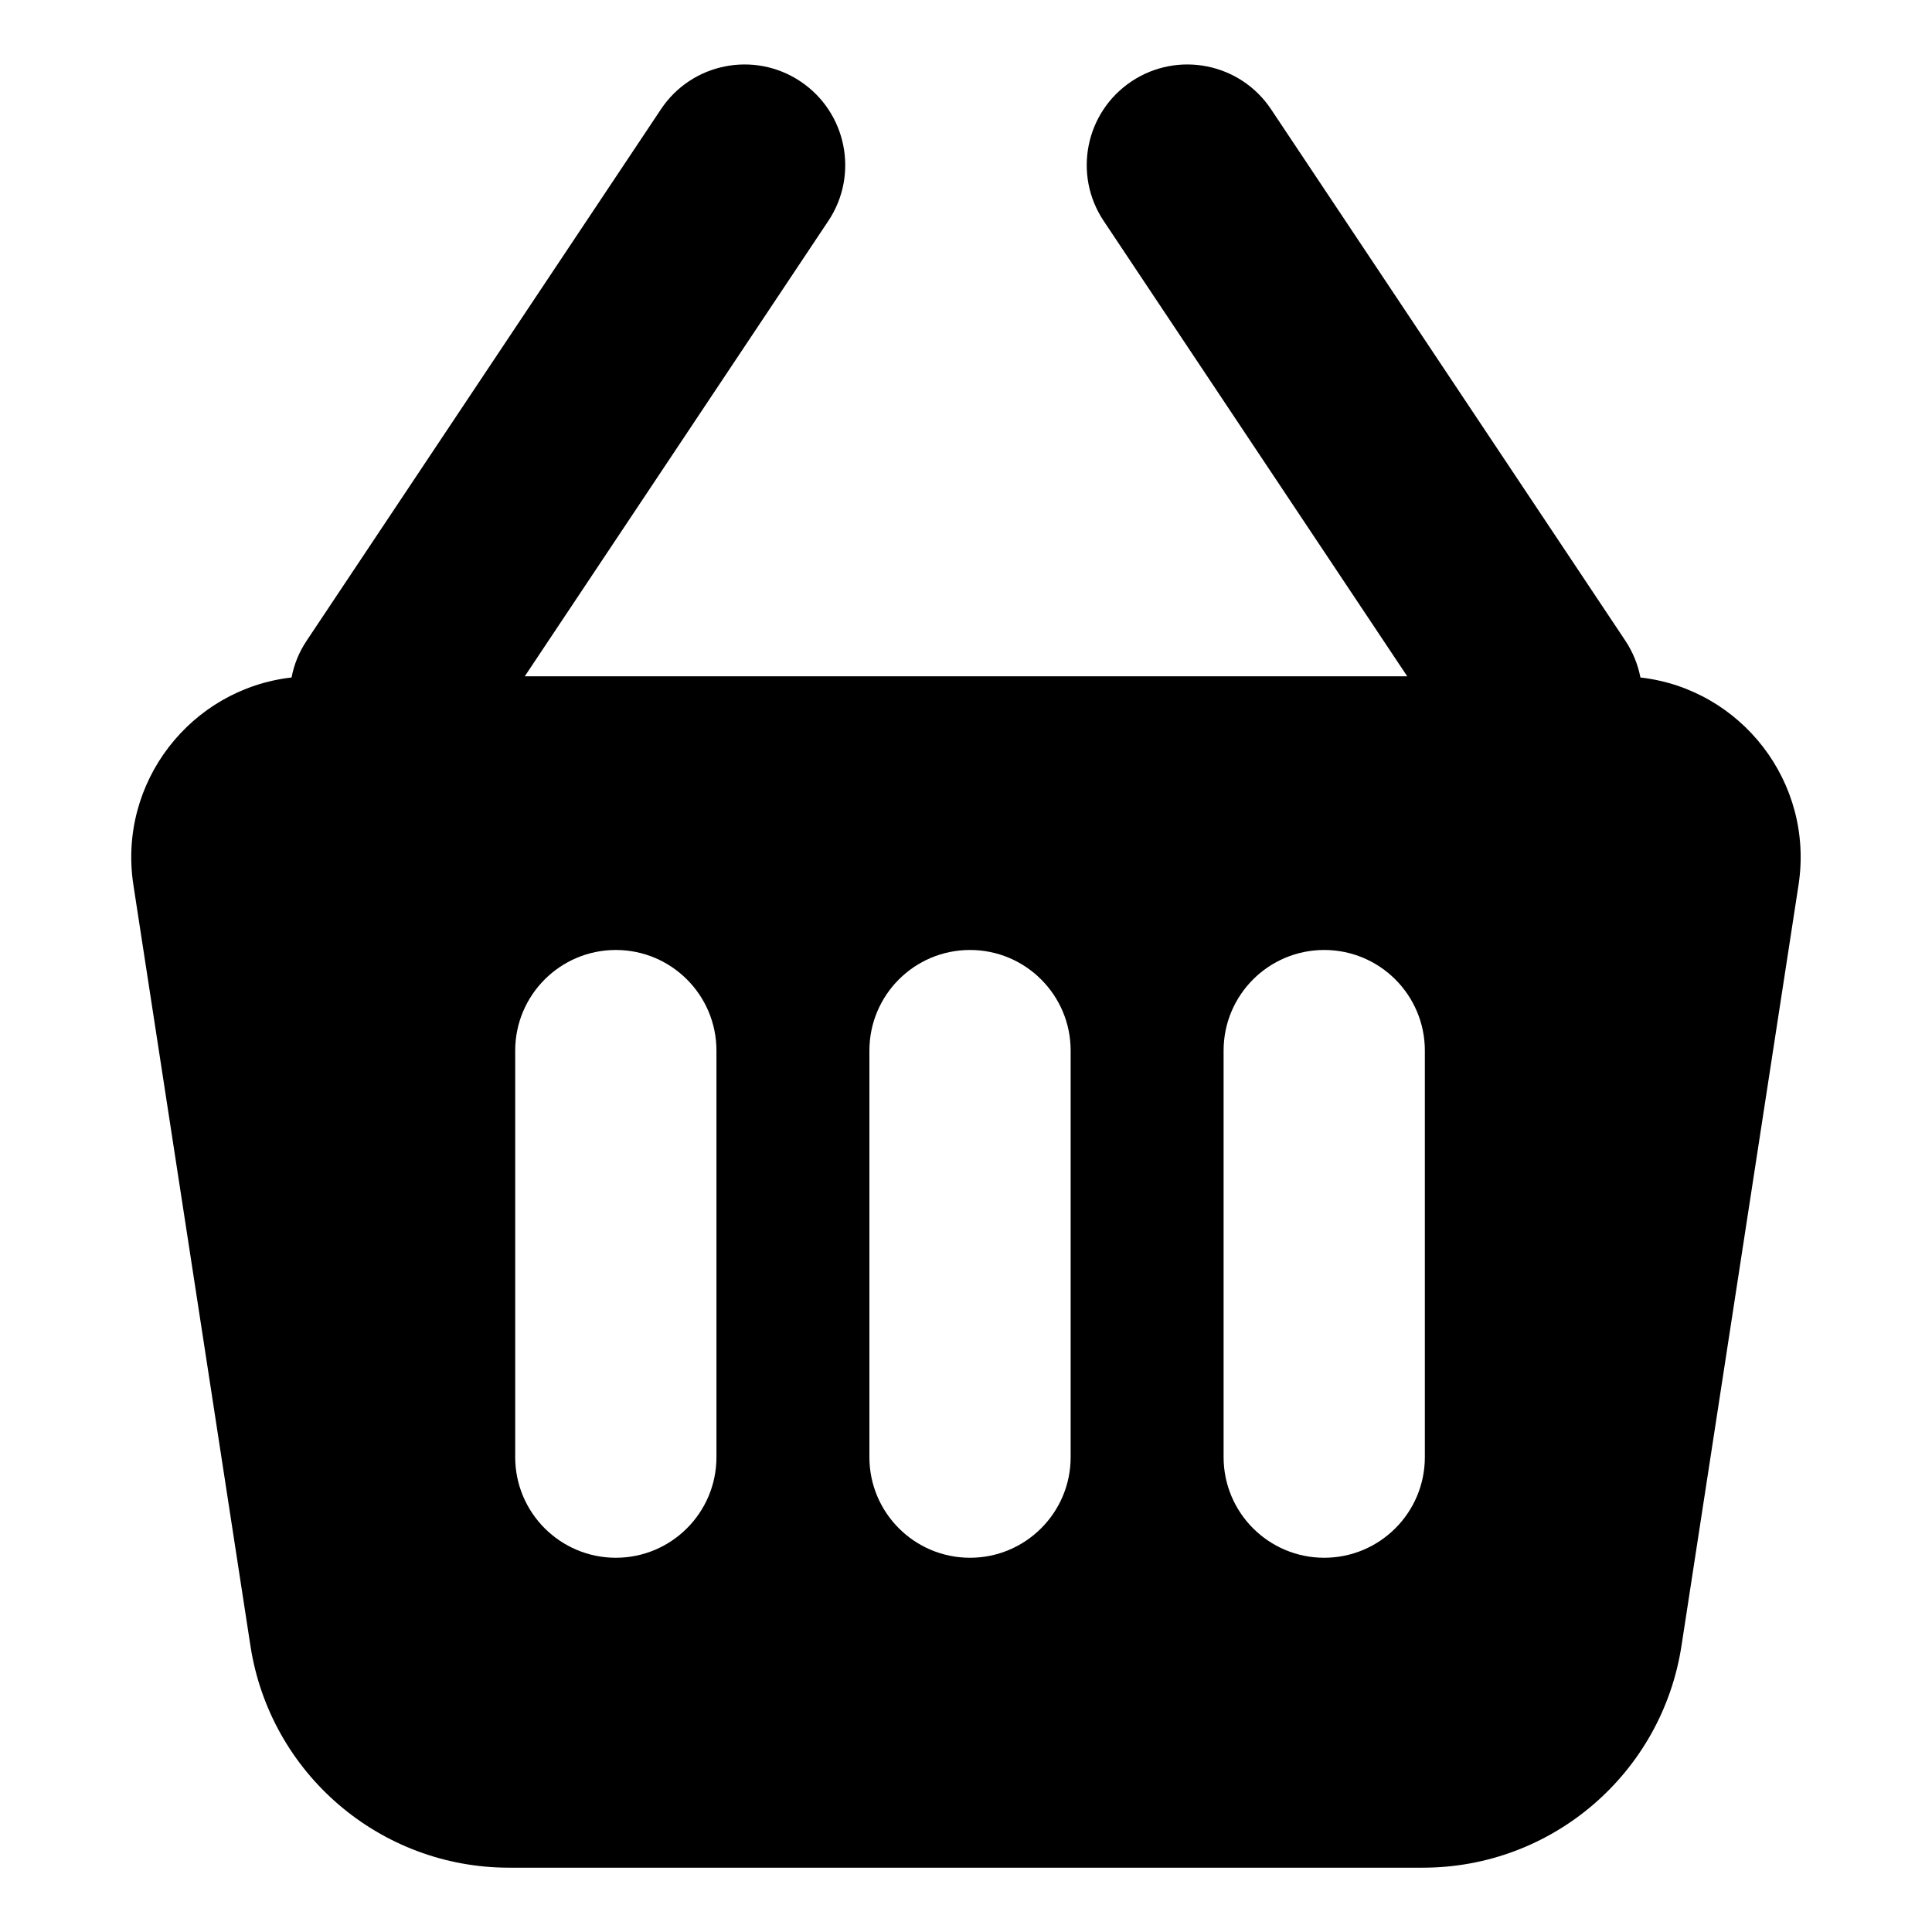<svg width="24" height="24" viewBox="0 0 24 24" fill="none" xmlns="http://www.w3.org/2000/svg">
<path fill-rule="evenodd" clip-rule="evenodd" d="M14.056 1.011C14.631 0.628 15.407 0.783 15.79 1.358L20.19 7.958C20.285 8.101 20.347 8.256 20.378 8.416C21.627 8.558 22.538 9.717 22.342 10.993L20.888 20.445C20.644 22.03 19.28 23.201 17.676 23.201H6.323C4.719 23.201 3.355 22.03 3.111 20.445L1.657 10.993C1.461 9.717 2.373 8.558 3.622 8.416C3.652 8.256 3.714 8.101 3.81 7.958L8.21 1.358C8.592 0.783 9.369 0.628 9.943 1.011C10.517 1.394 10.673 2.17 10.29 2.744L6.519 8.401H17.481L13.71 2.744C13.327 2.17 13.482 1.394 14.056 1.011ZM13.3 13.051C13.3 12.361 12.74 11.801 12.05 11.801C11.359 11.801 10.8 12.361 10.8 13.051V18.101C10.8 18.791 11.359 19.351 12.05 19.351C12.74 19.351 13.3 18.791 13.3 18.101V13.051ZM7.65 11.801C8.34 11.801 8.9 12.361 8.9 13.051V18.101C8.9 18.791 8.34 19.351 7.65 19.351C6.96 19.351 6.4 18.791 6.4 18.101V13.051C6.4 12.361 6.96 11.801 7.65 11.801ZM17.7 13.051C17.7 12.361 17.14 11.801 16.45 11.801C15.759 11.801 15.2 12.361 15.2 13.051V18.101C15.2 18.791 15.759 19.351 16.45 19.351C17.14 19.351 17.7 18.791 17.7 18.101V13.051Z" fill="black"/>
</svg>
